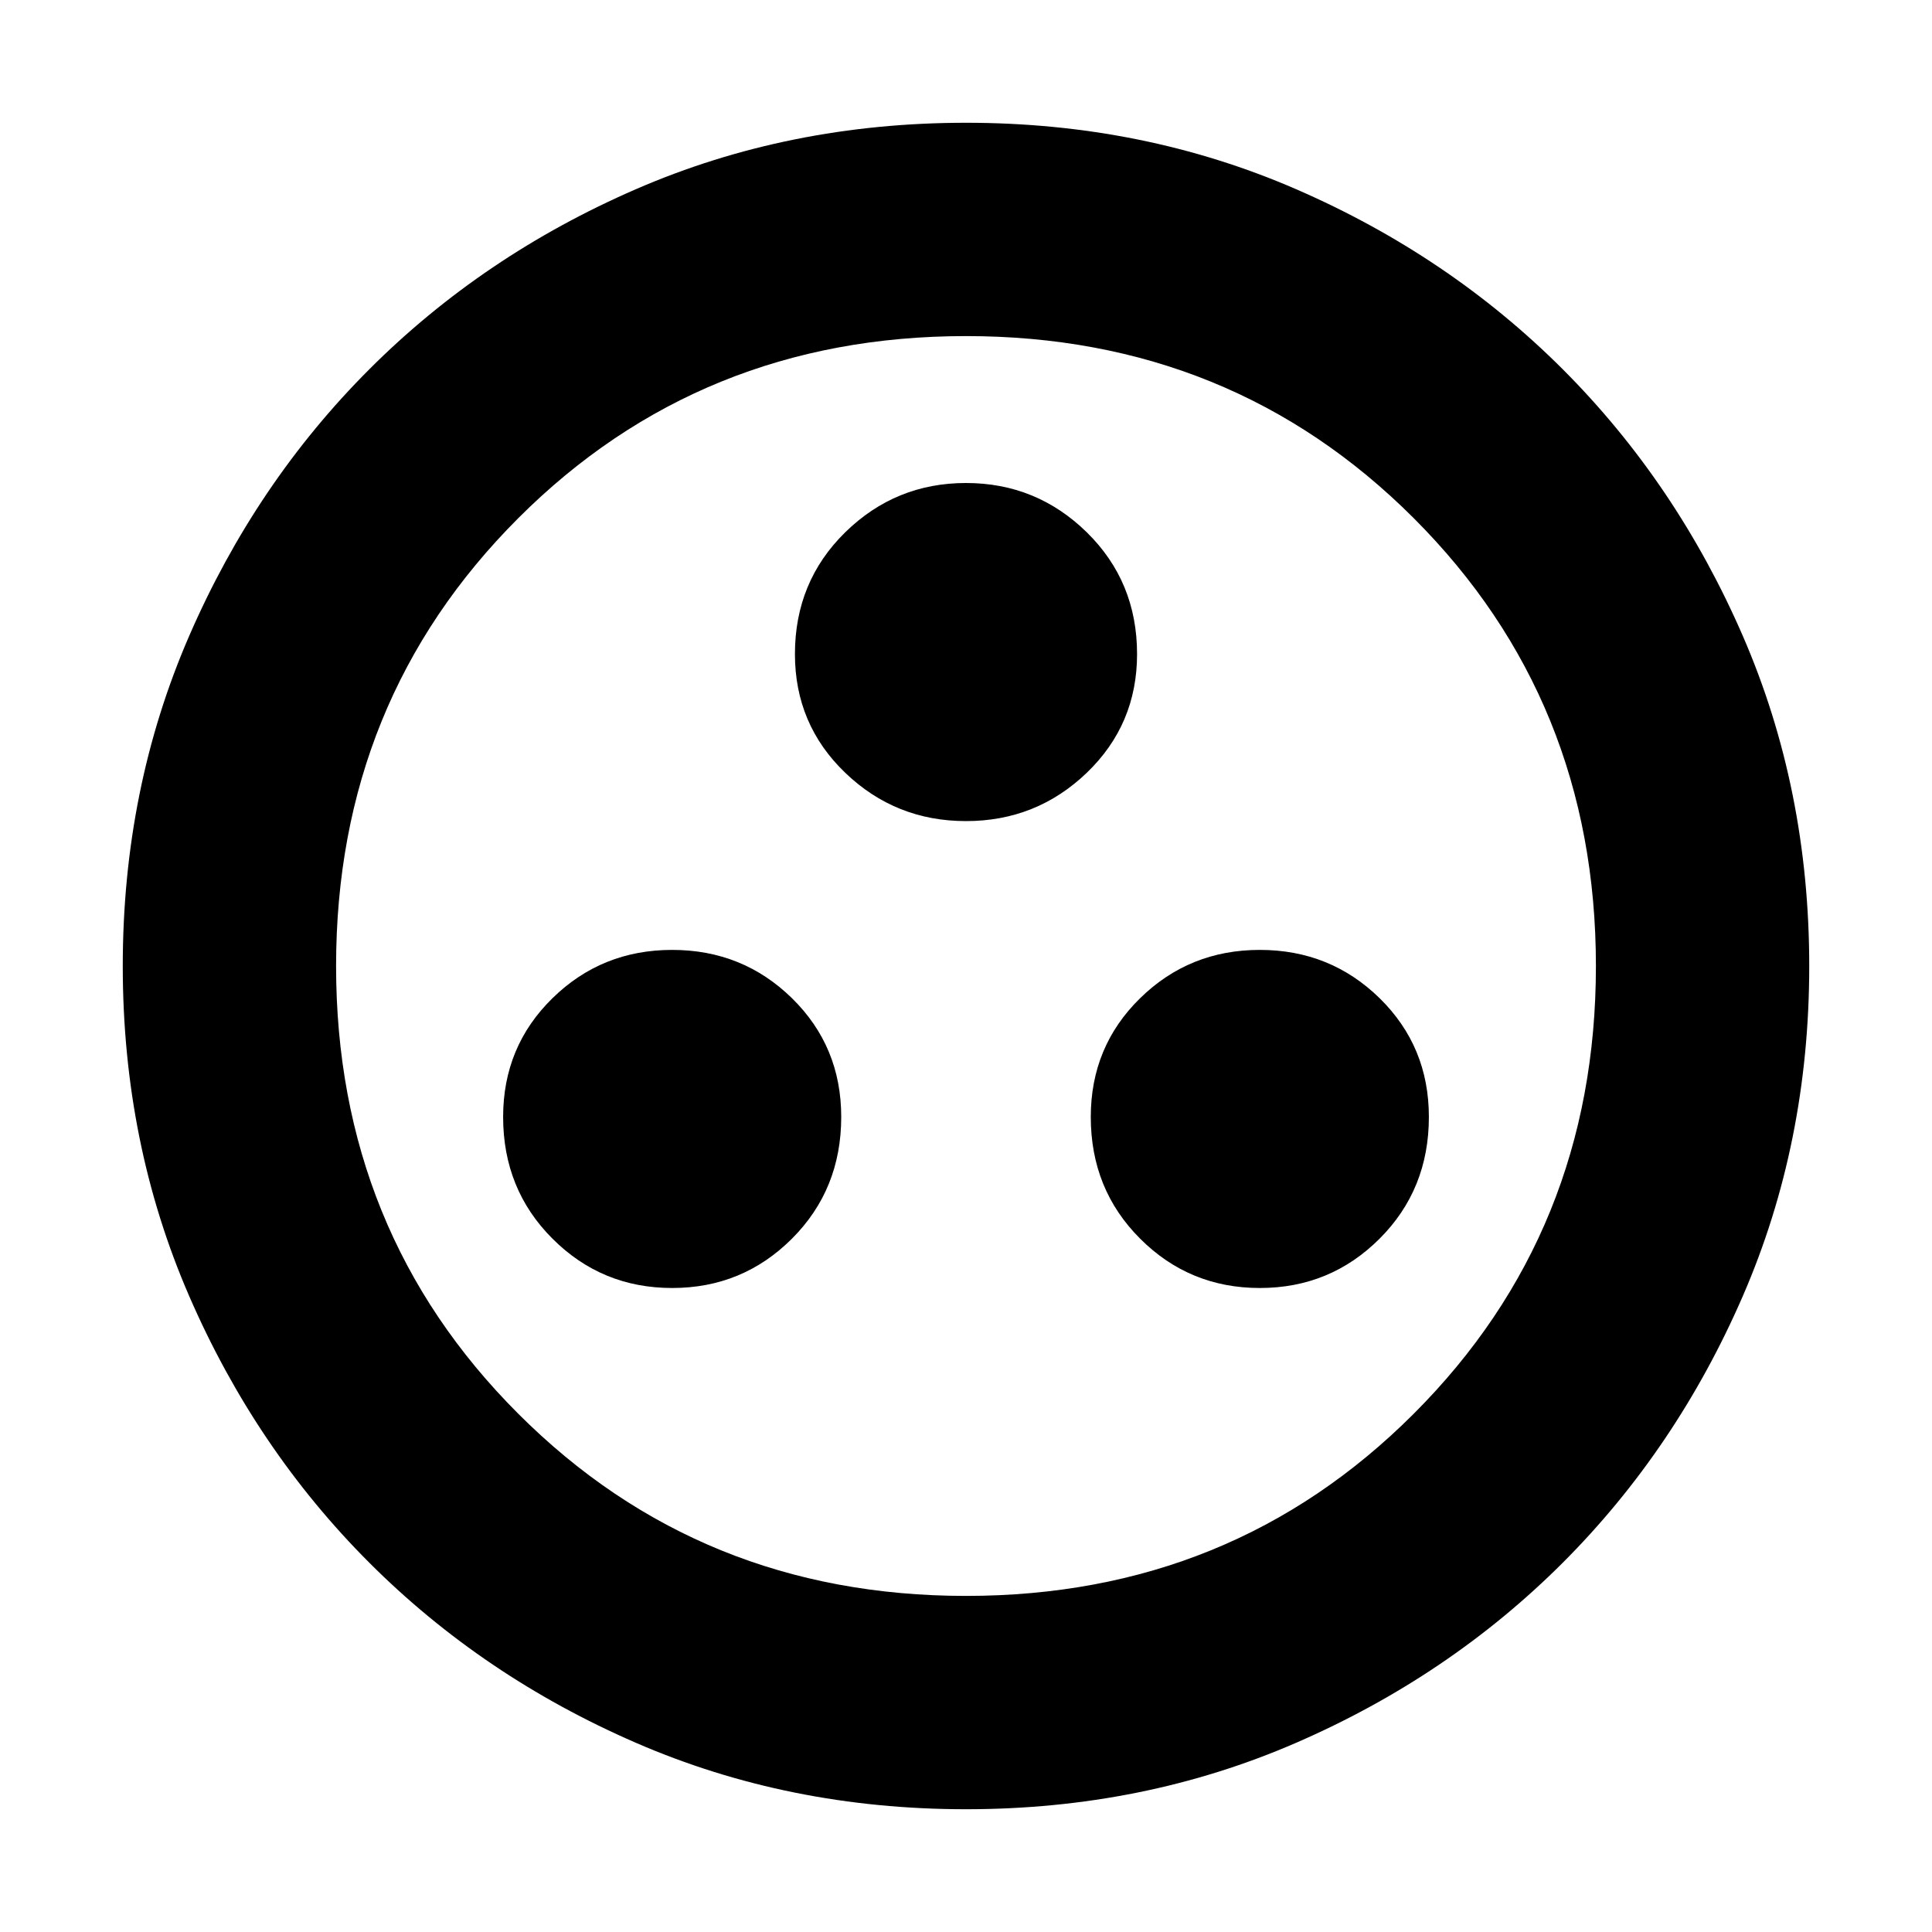 <svg xmlns="http://www.w3.org/2000/svg" height="24" width="24"><path d="M8.35 16q.875 0 1.488-.613.612-.612.612-1.512 0-.875-.612-1.475-.613-.6-1.488-.6t-1.487.6q-.613.6-.613 1.475 0 .9.613 1.512Q7.475 16 8.35 16Zm7.3 0q.875 0 1.488-.613.612-.612.612-1.512 0-.875-.612-1.475-.613-.6-1.488-.6t-1.487.6q-.613.6-.613 1.475 0 .9.613 1.512.612.613 1.487.613ZM12 10.2q.875 0 1.5-.6t.625-1.475q0-.9-.625-1.513Q12.875 6 12 6t-1.5.612q-.625.613-.625 1.513 0 .875.625 1.475.625.6 1.5.6Zm0 12.275q-2.2 0-4.1-.825-1.9-.825-3.312-2.237Q3.175 18 2.35 16.1q-.825-1.9-.825-4.1 0-2.2.825-4.1.825-1.9 2.238-3.313Q6 3.175 7.9 2.35q1.9-.825 4.1-.825 2.2 0 4.1.825 1.9.825 3.313 2.237Q20.825 6 21.65 7.9q.825 1.9.825 4.1 0 2.2-.825 4.1-.825 1.9-2.237 3.313Q18 20.825 16.1 21.65q-1.9.825-4.1.825Zm0-2.65q3.3 0 5.562-2.263Q19.825 15.3 19.825 12q0-3.3-2.263-5.563Q15.3 4.175 12 4.175q-3.3 0-5.562 2.262Q4.175 8.7 4.175 12t2.263 5.562Q8.7 19.825 12 19.825ZM12 12Z"/></svg>